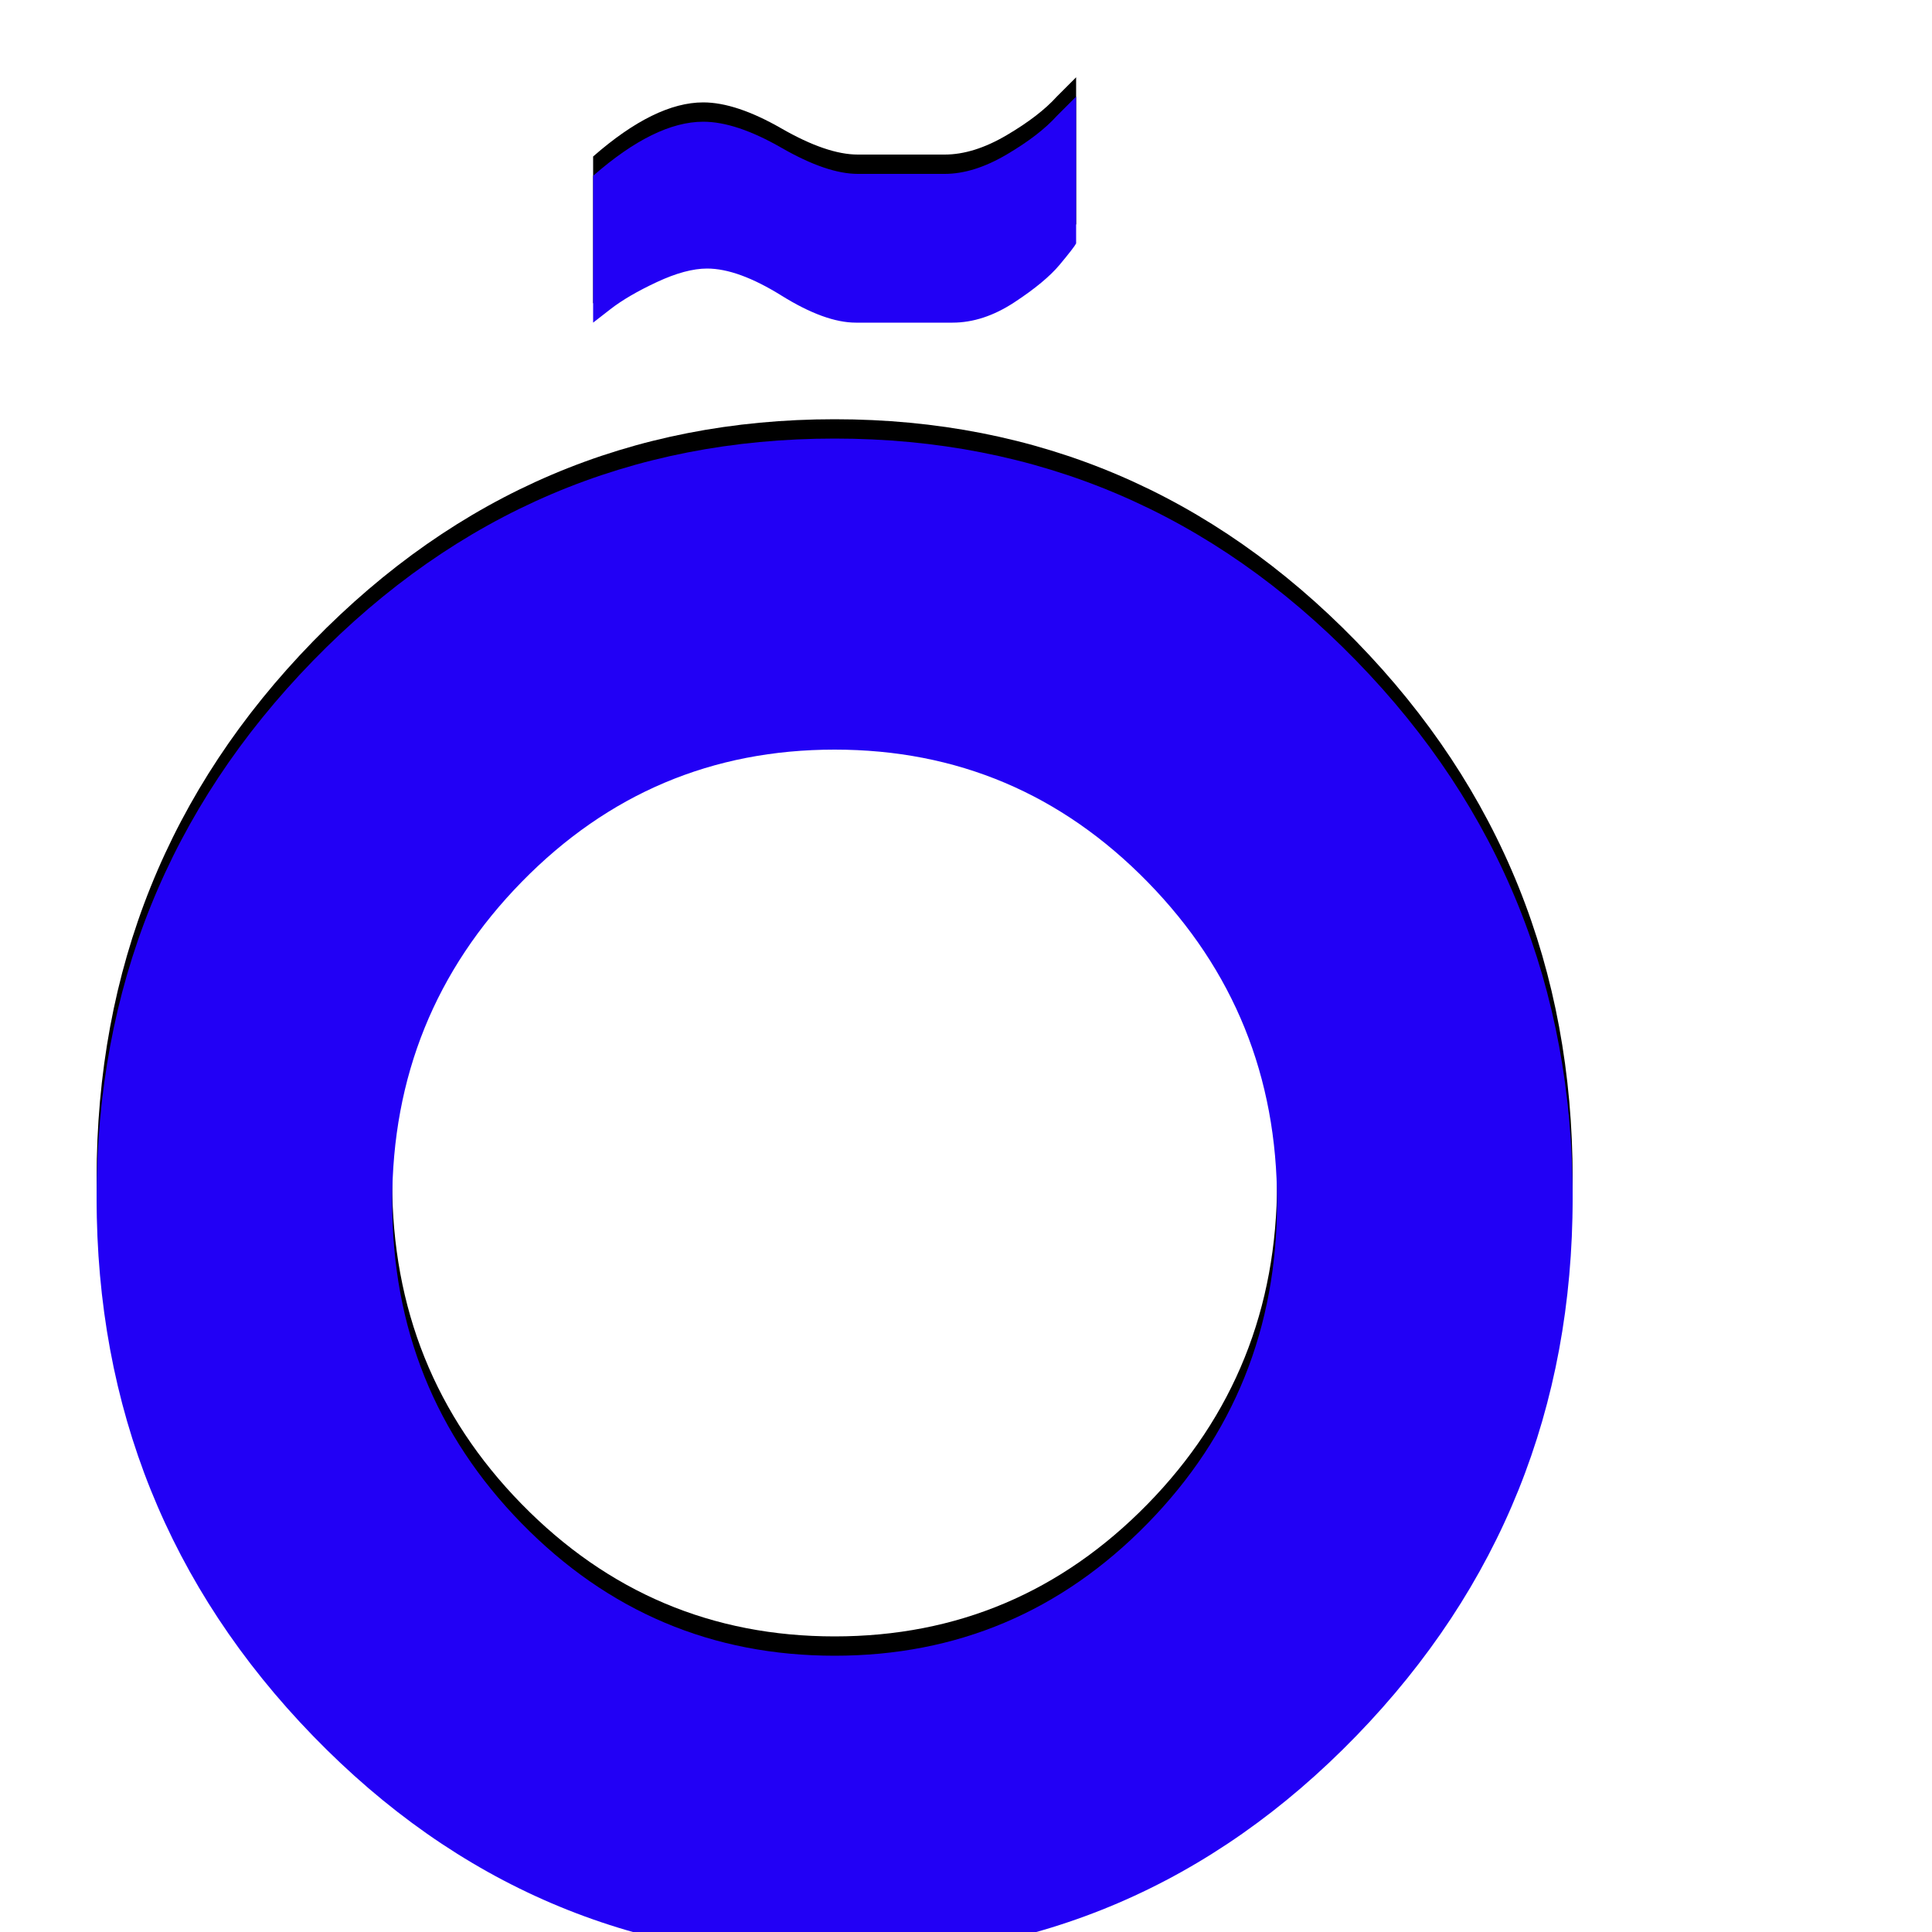 <svg xmlns="http://www.w3.org/2000/svg" viewBox="0 -1000 1000 1000">
	<path fill="#000000" d="M557 -960V-884Q556 -882 548.5 -873Q541 -864 525 -853.5Q509 -843 493 -843H443Q427 -843 404.5 -857Q382 -871 366 -871Q355 -871 340 -864Q325 -857 316 -850L307 -843V-919Q339 -947 364 -947Q381 -947 404.5 -933.5Q428 -920 444 -920Q467 -920 489 -920Q504 -920 521 -930Q538 -940 547 -950ZM814 -390Q814 -227 702 -111.5Q590 4 432 4Q274 4 162 -111.5Q50 -227 50 -390Q50 -553 162 -668Q274 -783 432 -783Q590 -783 702 -668Q814 -553 814 -390ZM661 -388Q661 -485 594 -553.5Q527 -622 432 -622Q337 -622 270 -553.5Q203 -485 203 -388Q203 -290 270 -221.5Q337 -153 432 -153Q527 -153 594 -221.5Q661 -290 661 -388Z"/>
	<path fill="#2200f5" d="M557 -950V-874Q556 -872 548.5 -863Q541 -854 525 -843.5Q509 -833 493 -833H443Q427 -833 404.5 -847Q382 -861 366 -861Q355 -861 340 -854Q325 -847 316 -840L307 -833V-909Q339 -937 364 -937Q381 -937 404.5 -923.5Q428 -910 444 -910Q467 -910 489 -910Q504 -910 521 -920Q538 -930 547 -940ZM814 -380Q814 -217 702 -101.5Q590 14 432 14Q274 14 162 -101.5Q50 -217 50 -380Q50 -543 162 -658Q274 -773 432 -773Q590 -773 702 -658Q814 -543 814 -380ZM661 -378Q661 -475 594 -543.5Q527 -612 432 -612Q337 -612 270 -543.5Q203 -475 203 -378Q203 -280 270 -211.5Q337 -143 432 -143Q527 -143 594 -211.5Q661 -280 661 -378Z"/>
</svg>